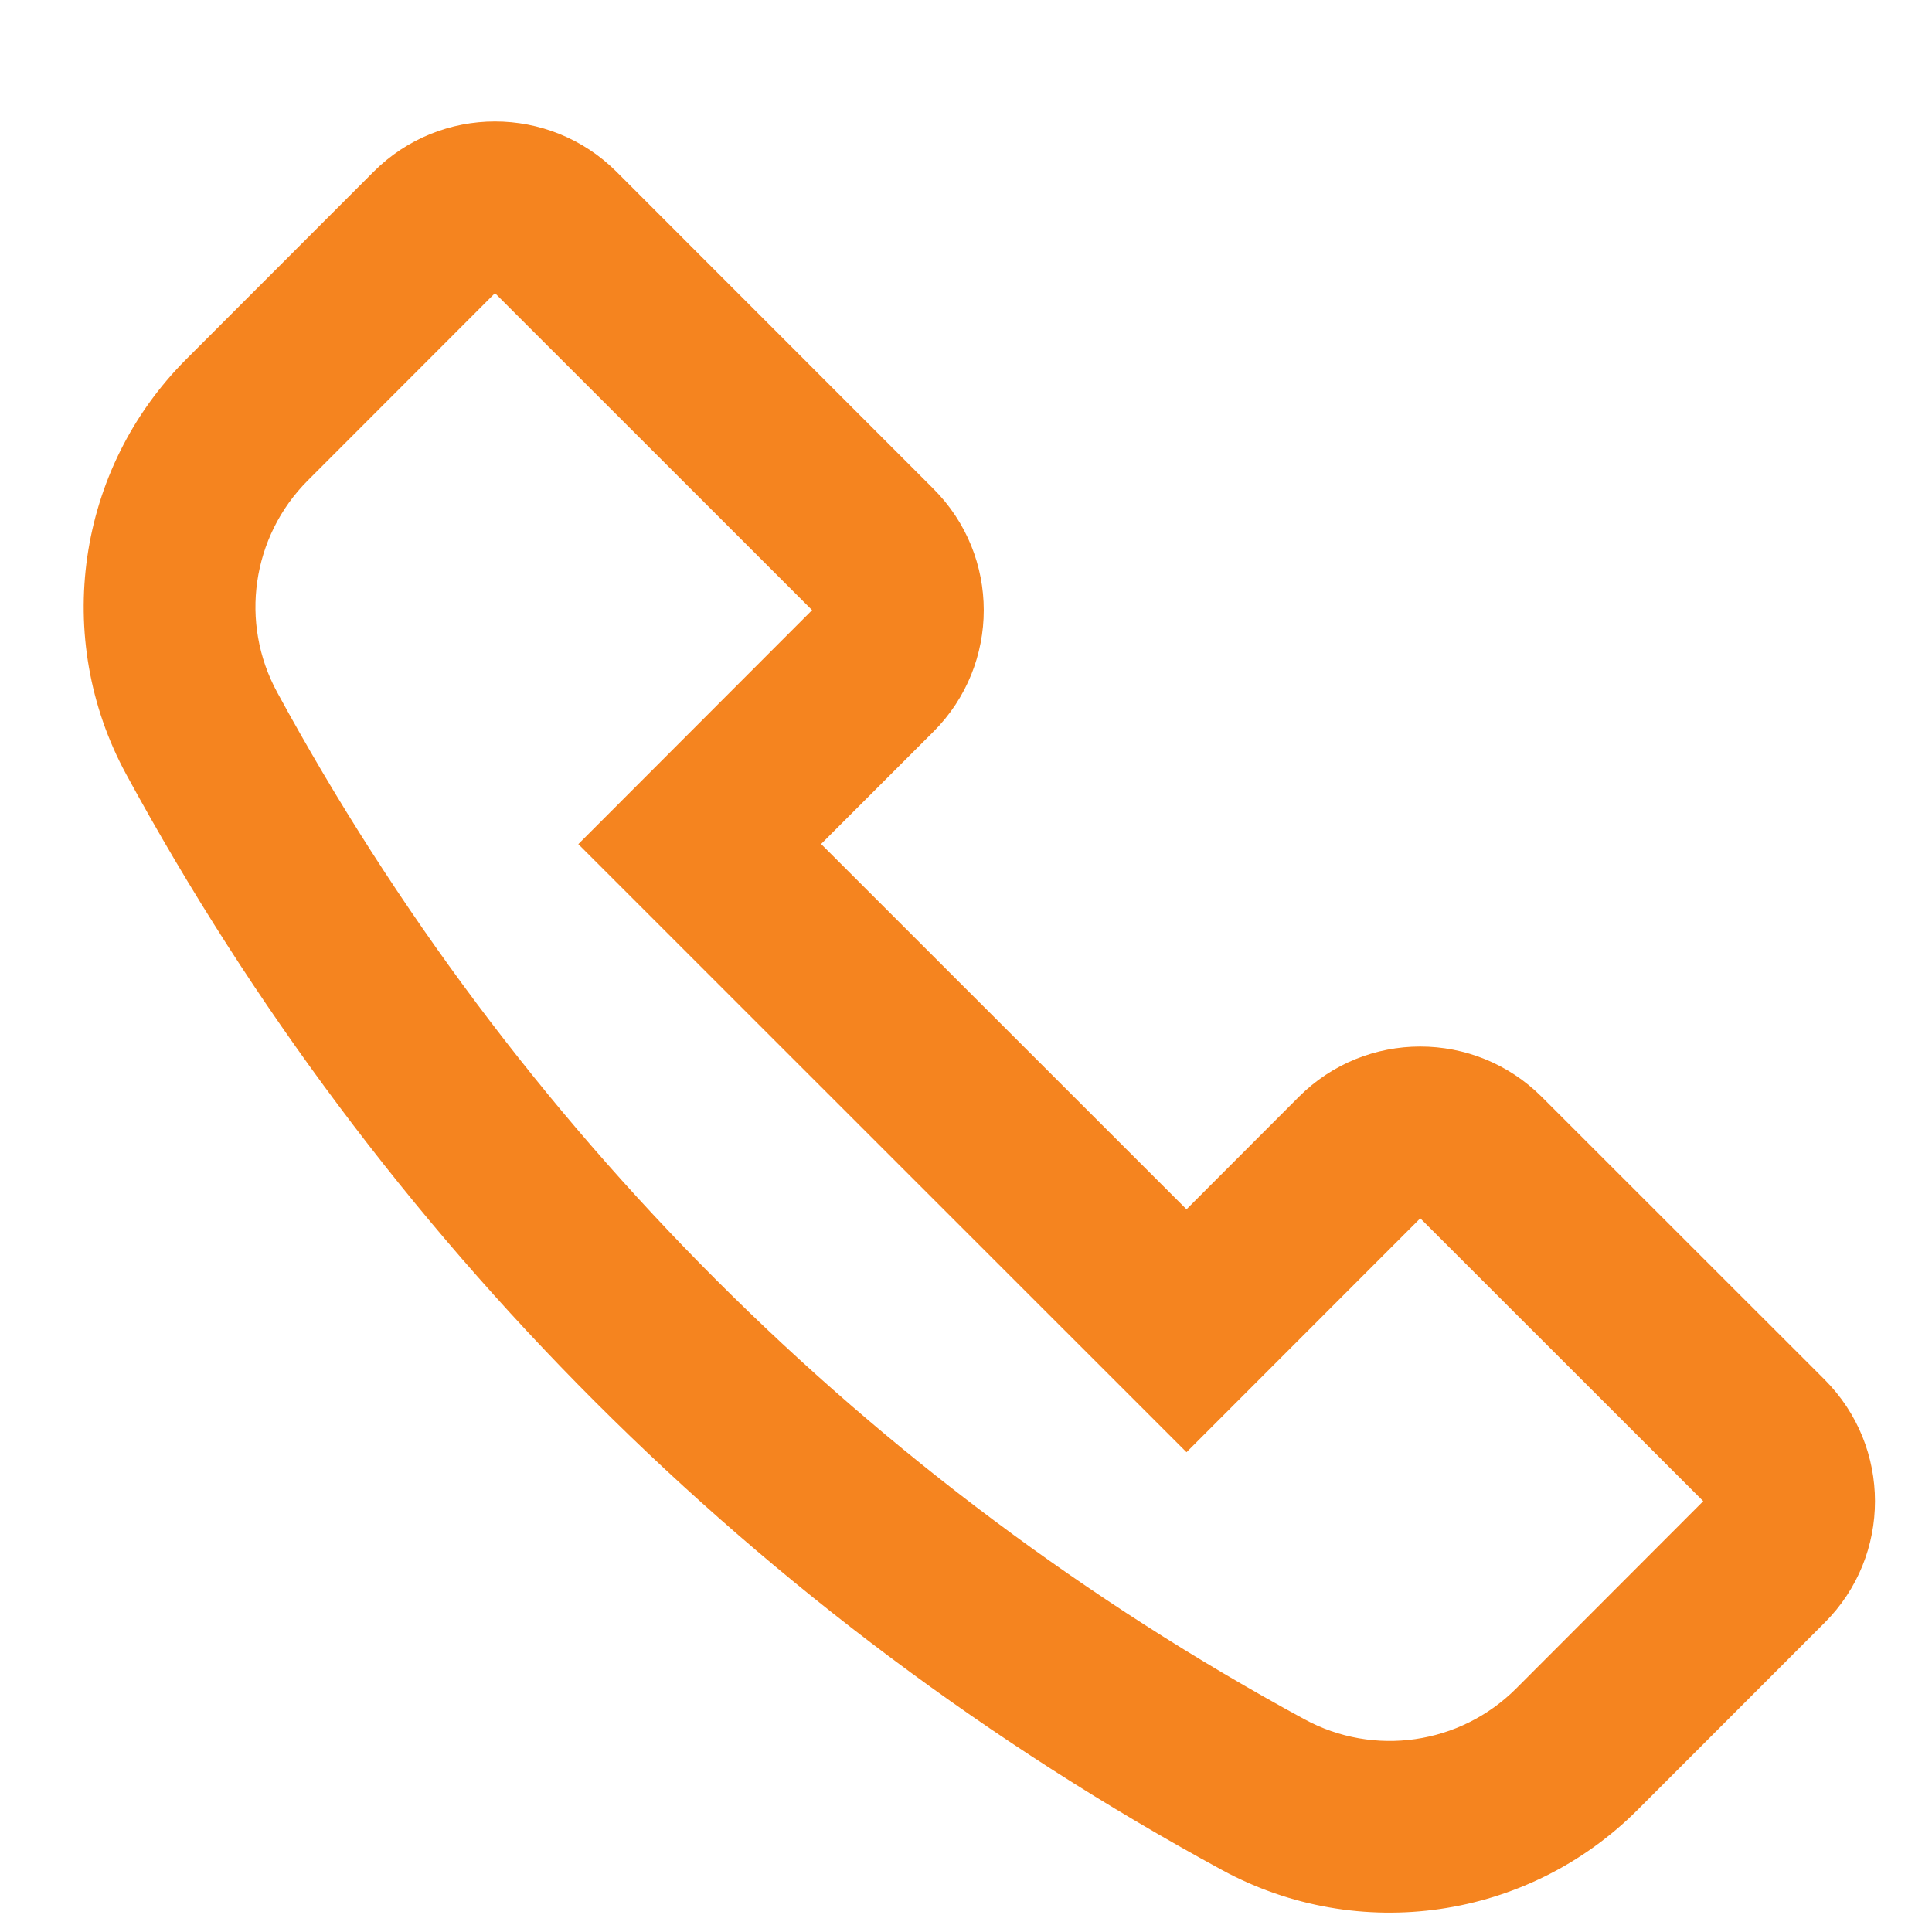 <svg width="15" height="15" viewBox="0 0 15 15" fill="none" xmlns="http://www.w3.org/2000/svg">
<path fill-rule="evenodd" clip-rule="evenodd" d="M2.9 1.334C3.42 0.813 4.265 0.813 4.786 1.333L7.247 3.795C7.768 4.315 7.768 5.159 7.248 5.68L6.375 6.553L9.212 9.389L10.084 8.516C10.604 7.995 11.449 7.995 11.97 8.516L14.167 10.712C14.687 11.233 14.688 12.077 14.167 12.598L12.714 14.052C11.861 14.905 10.55 15.095 9.49 14.52C5.892 12.565 2.936 9.61 0.98 6.012C0.405 4.953 0.594 3.641 1.446 2.789L2.9 1.334ZM6.305 4.737L3.843 2.276L2.389 3.731C1.955 4.166 1.858 4.835 2.152 5.375C3.985 8.747 6.755 11.516 10.127 13.348C10.667 13.642 11.336 13.545 11.771 13.11L13.224 11.655L11.027 9.459L9.212 11.275L4.49 6.554L6.305 4.737Z" fill="#F5841F"/>
</svg>
